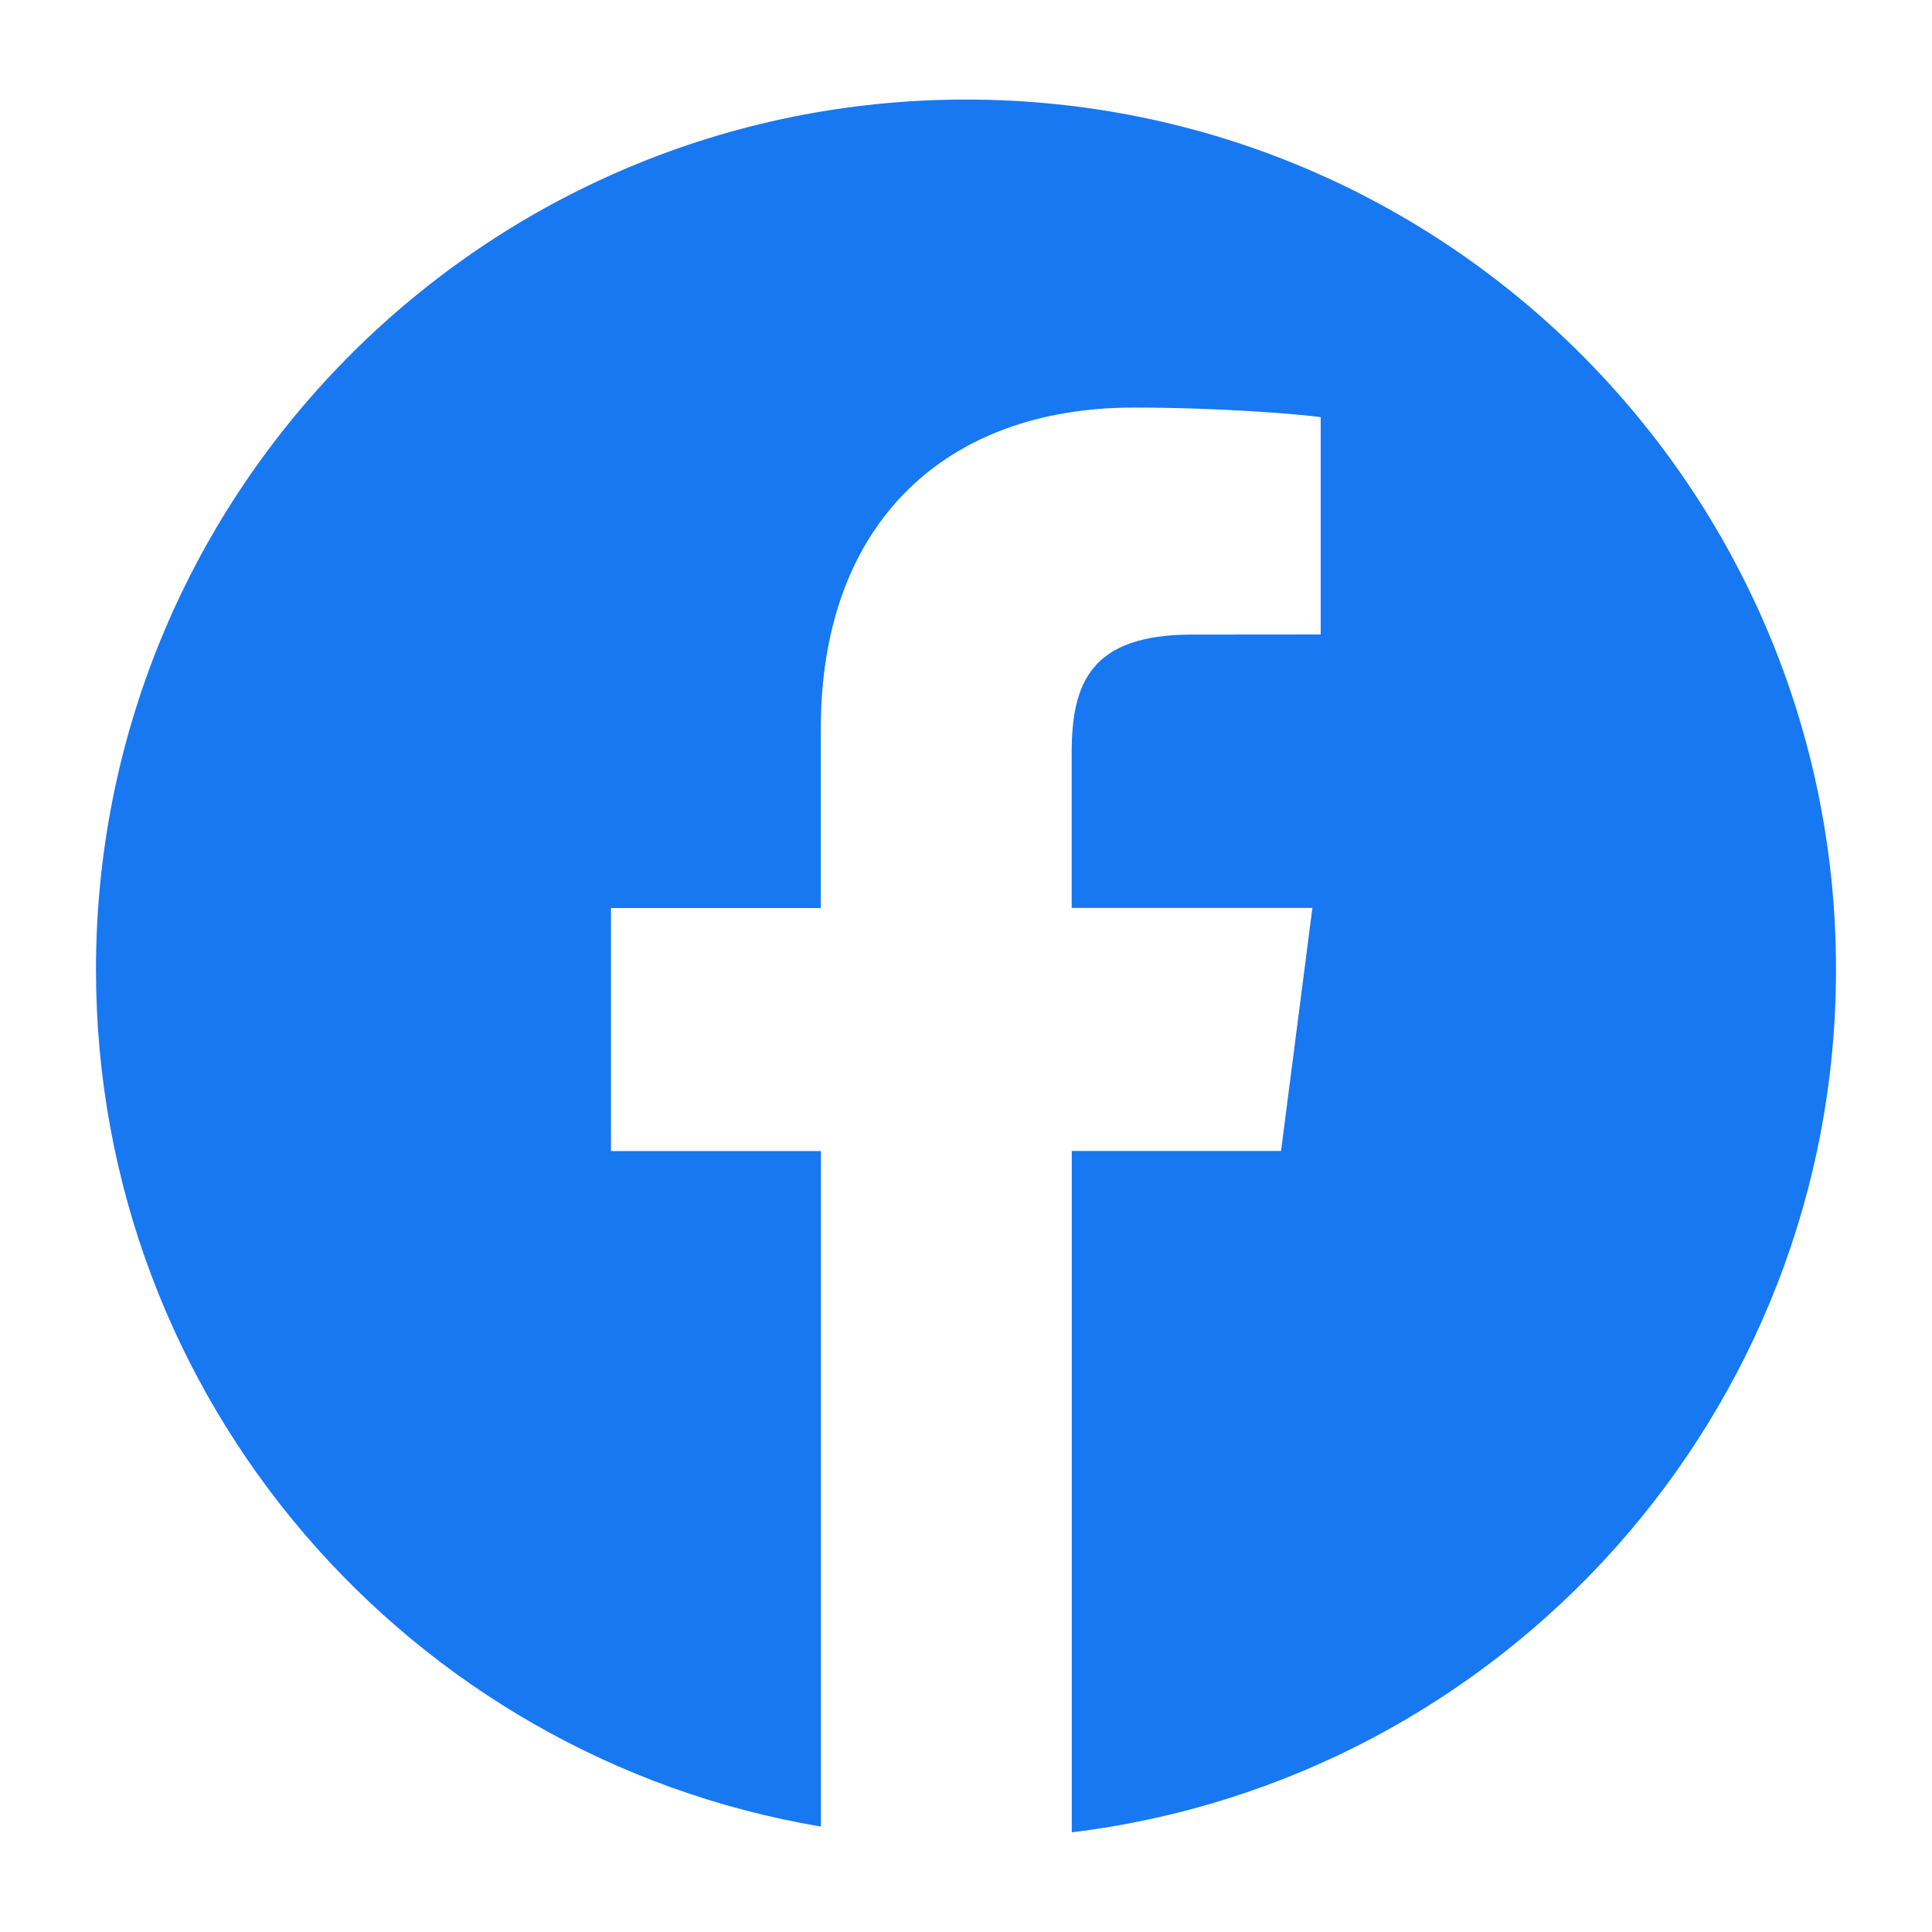 <?xml version="1.0" encoding="utf-8"?>
<!-- Generator: Adobe Illustrator 23.0.2, SVG Export Plug-In . SVG Version: 6.00 Build 0)  -->
<svg version="1.1" id="Capa_1" xmlns="http://www.w3.org/2000/svg" xmlns:xlink="http://www.w3.org/1999/xlink" x="0px" y="0px"
	 viewBox="0 0 167.66 167.66" style="enable-background:new 0 0 167.66 167.66;" xml:space="preserve">
<style type="text/css">
	.st0{fill:#1778F2;}
</style>
<g>
	<path class="st0" d="M83.83,8.64c-41.7,0-75.5,33.8-75.5,75.5c0,37.4,27.22,68.37,62.91,74.37V99.89H53.02V78.8h18.21V63.25
		c0-18.05,11.02-27.88,27.12-27.88c7.71,0,14.34,0.57,16.26,0.83v18.86l-11.17,0.01c-8.75,0-10.44,4.16-10.44,10.26v13.46h20.89
		l-2.72,21.09H93.01v59.13c37.36-4.55,66.32-36.31,66.32-74.89C159.33,42.45,125.53,8.64,83.83,8.64z"/>
</g>
</svg>
